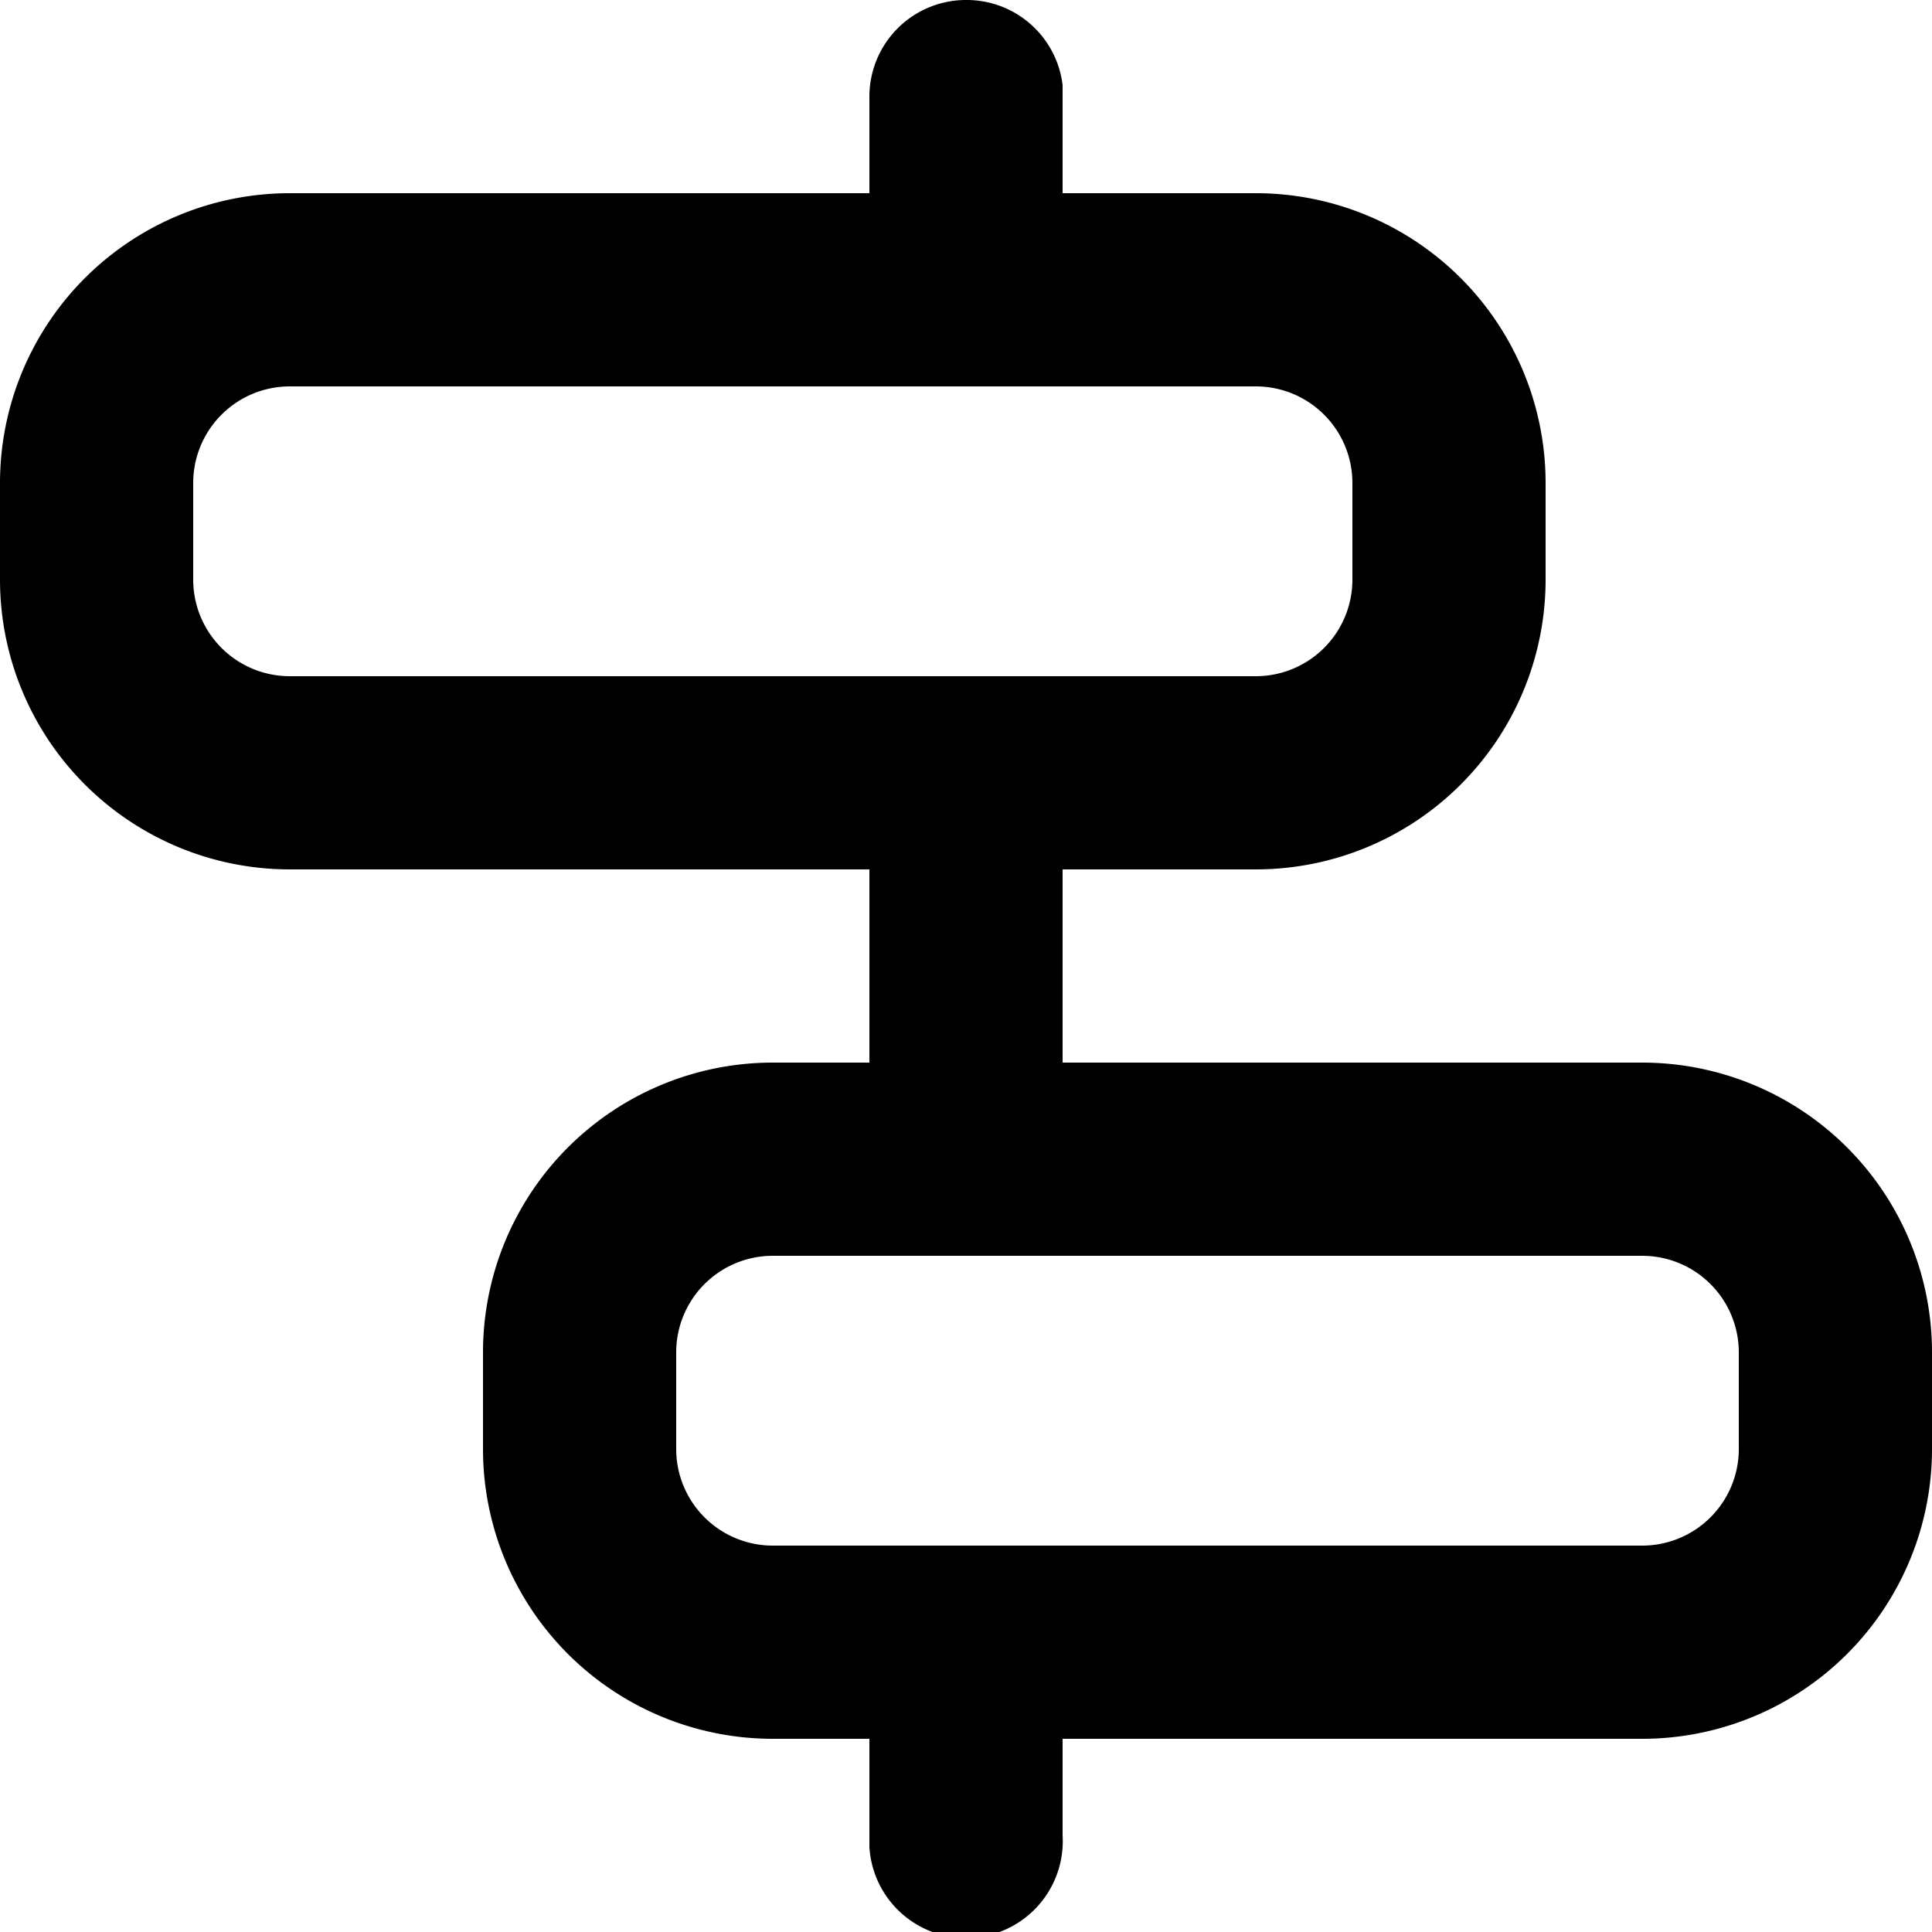 <svg xmlns="http://www.w3.org/2000/svg" fill="none" viewBox="0 0 20 20"><path fill="currentColor" fill-rule="evenodd" d="M10 0a1 1 0 0 1 1 .88V2h2a3 3 0 0 1 3 3v1a3 3 0 0 1-3 3h-2v2h6a3 3 0 0 1 3 3v1a3 3 0 0 1-3 3h-6v1a1 1 0 0 1-2 .12V18H8a3 3 0 0 1-3-3v-1a3 3 0 0 1 3-3h1V9H3a3 3 0 0 1-3-3V5a3 3 0 0 1 3-3h6V1a1 1 0 0 1 1-1m0 16h7a1 1 0 0 0 1-1v-1a1 1 0 0 0-1-1H8a1 1 0 0 0-1 1v1a1 1 0 0 0 1 1zm3-9H3a1 1 0 0 1-1-1V5a1 1 0 0 1 1-1h10a1 1 0 0 1 1 1v1a1 1 0 0 1-1 1" clip-rule="evenodd"/></svg>